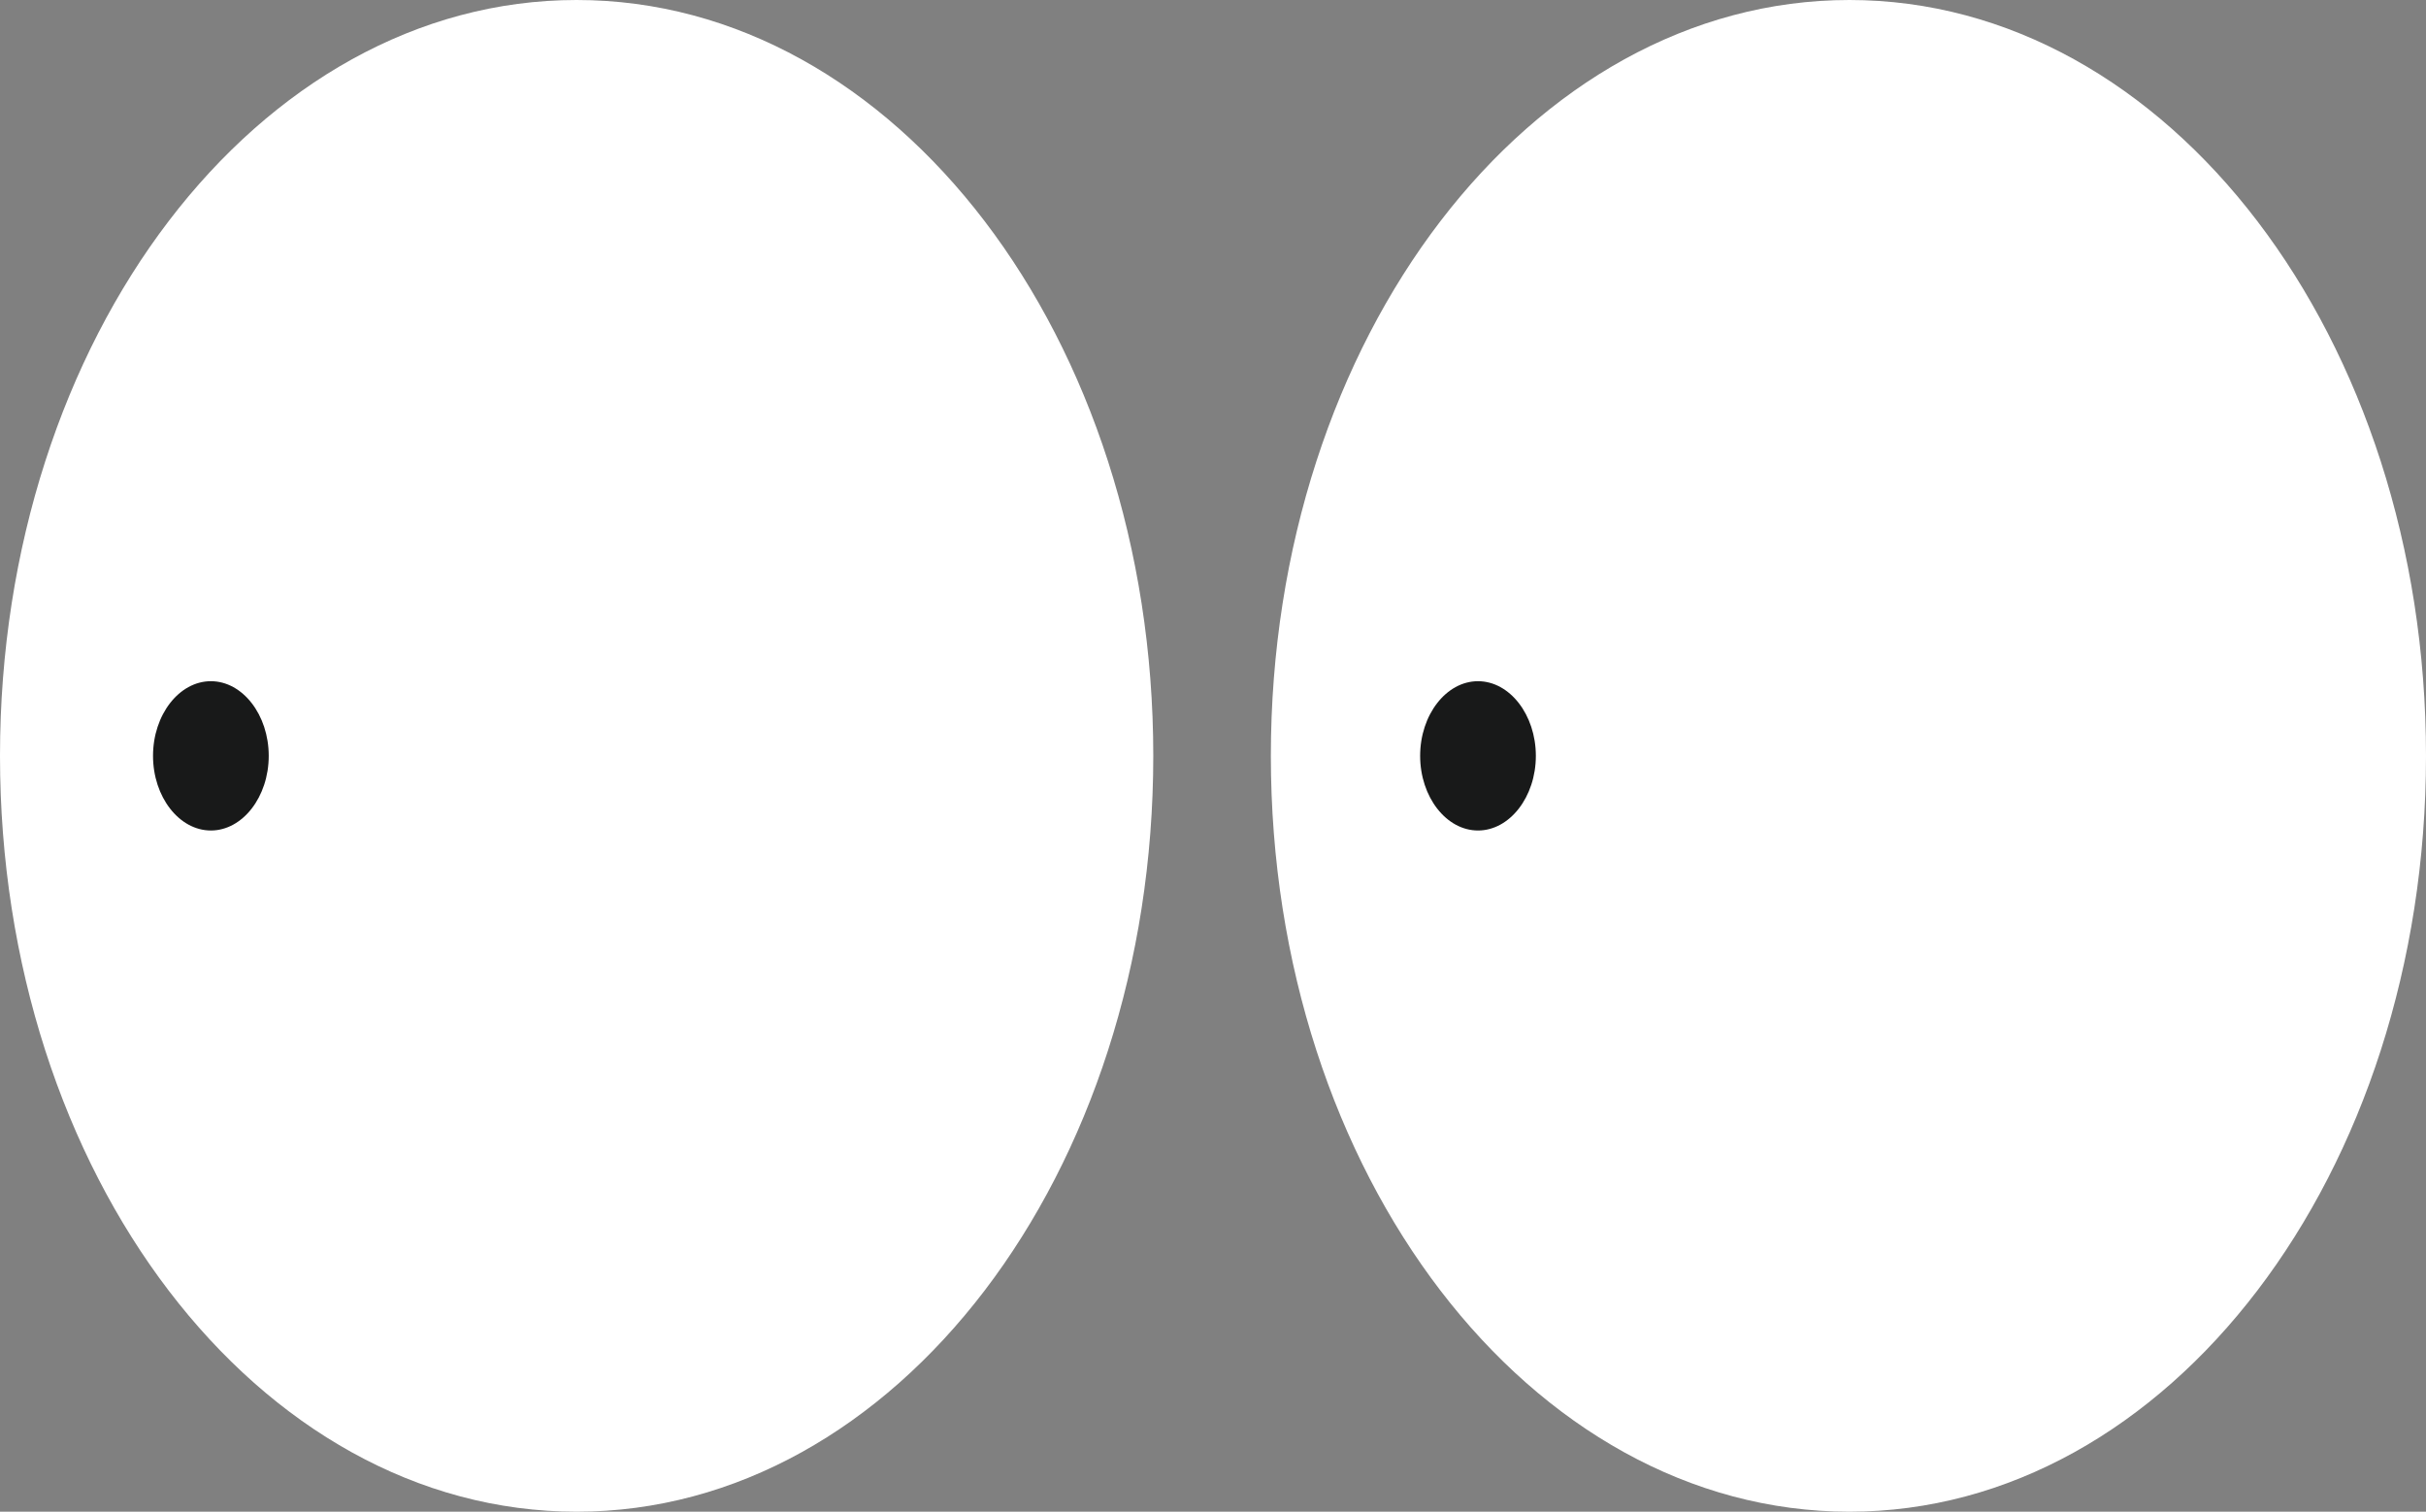 <?xml version="1.0" encoding="utf-8"?>
<!-- Generator: Adobe Illustrator 20.1.0, SVG Export Plug-In . SVG Version: 6.00 Build 0)  -->
<svg version="1.1" id="Слой_1" xmlns="http://www.w3.org/2000/svg" xmlns:xlink="http://www.w3.org/1999/xlink" x="0px" y="0px"
	 width="130px" height="81px" viewBox="0 0 130 81" style="enable-background:new 0 0 130 81;" xml:space="preserve">
<rect x="0" y="0" width="130" height="81" fill="#808080" stroke="none"/>
<style type="text/css">
	.st0{fill:#FFFFFF;}
	.st1{fill:#181919;}
	.st2{display:none;fill:#FFFFFF;}
	.st3{display:none;}
	.st4{display:inline;fill:#181919;}
</style>
<path class="st0" d="M99.1,0C82,0,68.1,18.1,68.1,40.5S82,81,99.1,81S130,62.9,130,40.5S116.2,0,99.1,0L99.1,0z"/>
<path class="st1" d="M79.2,36.5c-1.7,0-3.1,1.8-3.1,4s1.4,4,3.1,4c1.7,0,3.1-1.8,3.1-4S80.9,36.5,79.2,36.5z"/>
<path class="st0" d="M30.9,0C13.8,0,0,18.1,0,40.5S13.8,81,30.9,81s30.9-18.1,30.9-40.5S48,0,30.9,0L30.9,0z"/>
<path class="st1" d="M11.3,36.5c-1.7,0-3.1,1.8-3.1,4s1.4,4,3.1,4s3.1-1.8,3.1-4S13,36.5,11.3,36.5z"/>
<ellipse class="st2" cx="38.2" cy="60.7" rx="3" ry="4"/>
<ellipse class="st2" cx="121.2" cy="60.7" rx="3" ry="4"/>
<g class="st3">
	<path class="st4" d="M144.9,40.5c0-27.6-17-50-38-50s-38,22.4-38,50c0,3.4,0.3,6.8,0.8,10c0,0-0.8,8,37.2,8s37.2-8,37.2-8
		C144.6,47.3,144.9,43.9,144.9,40.5z"/>
	<path class="st4" d="M61.1,40.5c0-27.6-17-50-38-50s-38,22.4-38,50c0,3.4,0.3,6.8,0.8,10c0,0-0.8,8,37.2,8s37.2-8,37.2-8
		C60.9,47.3,61.1,43.9,61.1,40.5z"/>
	<path class="st4" d="M106.9,90.5c18.4,0,33.7-17.2,37.2-40c0,0,0.8,5-37.2,5s-37.2-5-37.2-5C73.1,73.3,88.5,90.5,106.9,90.5z"/>
	<path class="st4" d="M23.1,90.5c18.4,0,33.7-17.2,37.2-40c0,0,0.8,5-37.2,5c-38.3,0-37.2-5-37.2-5C-10.6,73.3,4.8,90.5,23.1,90.5z"
		/>
</g>
</svg>
